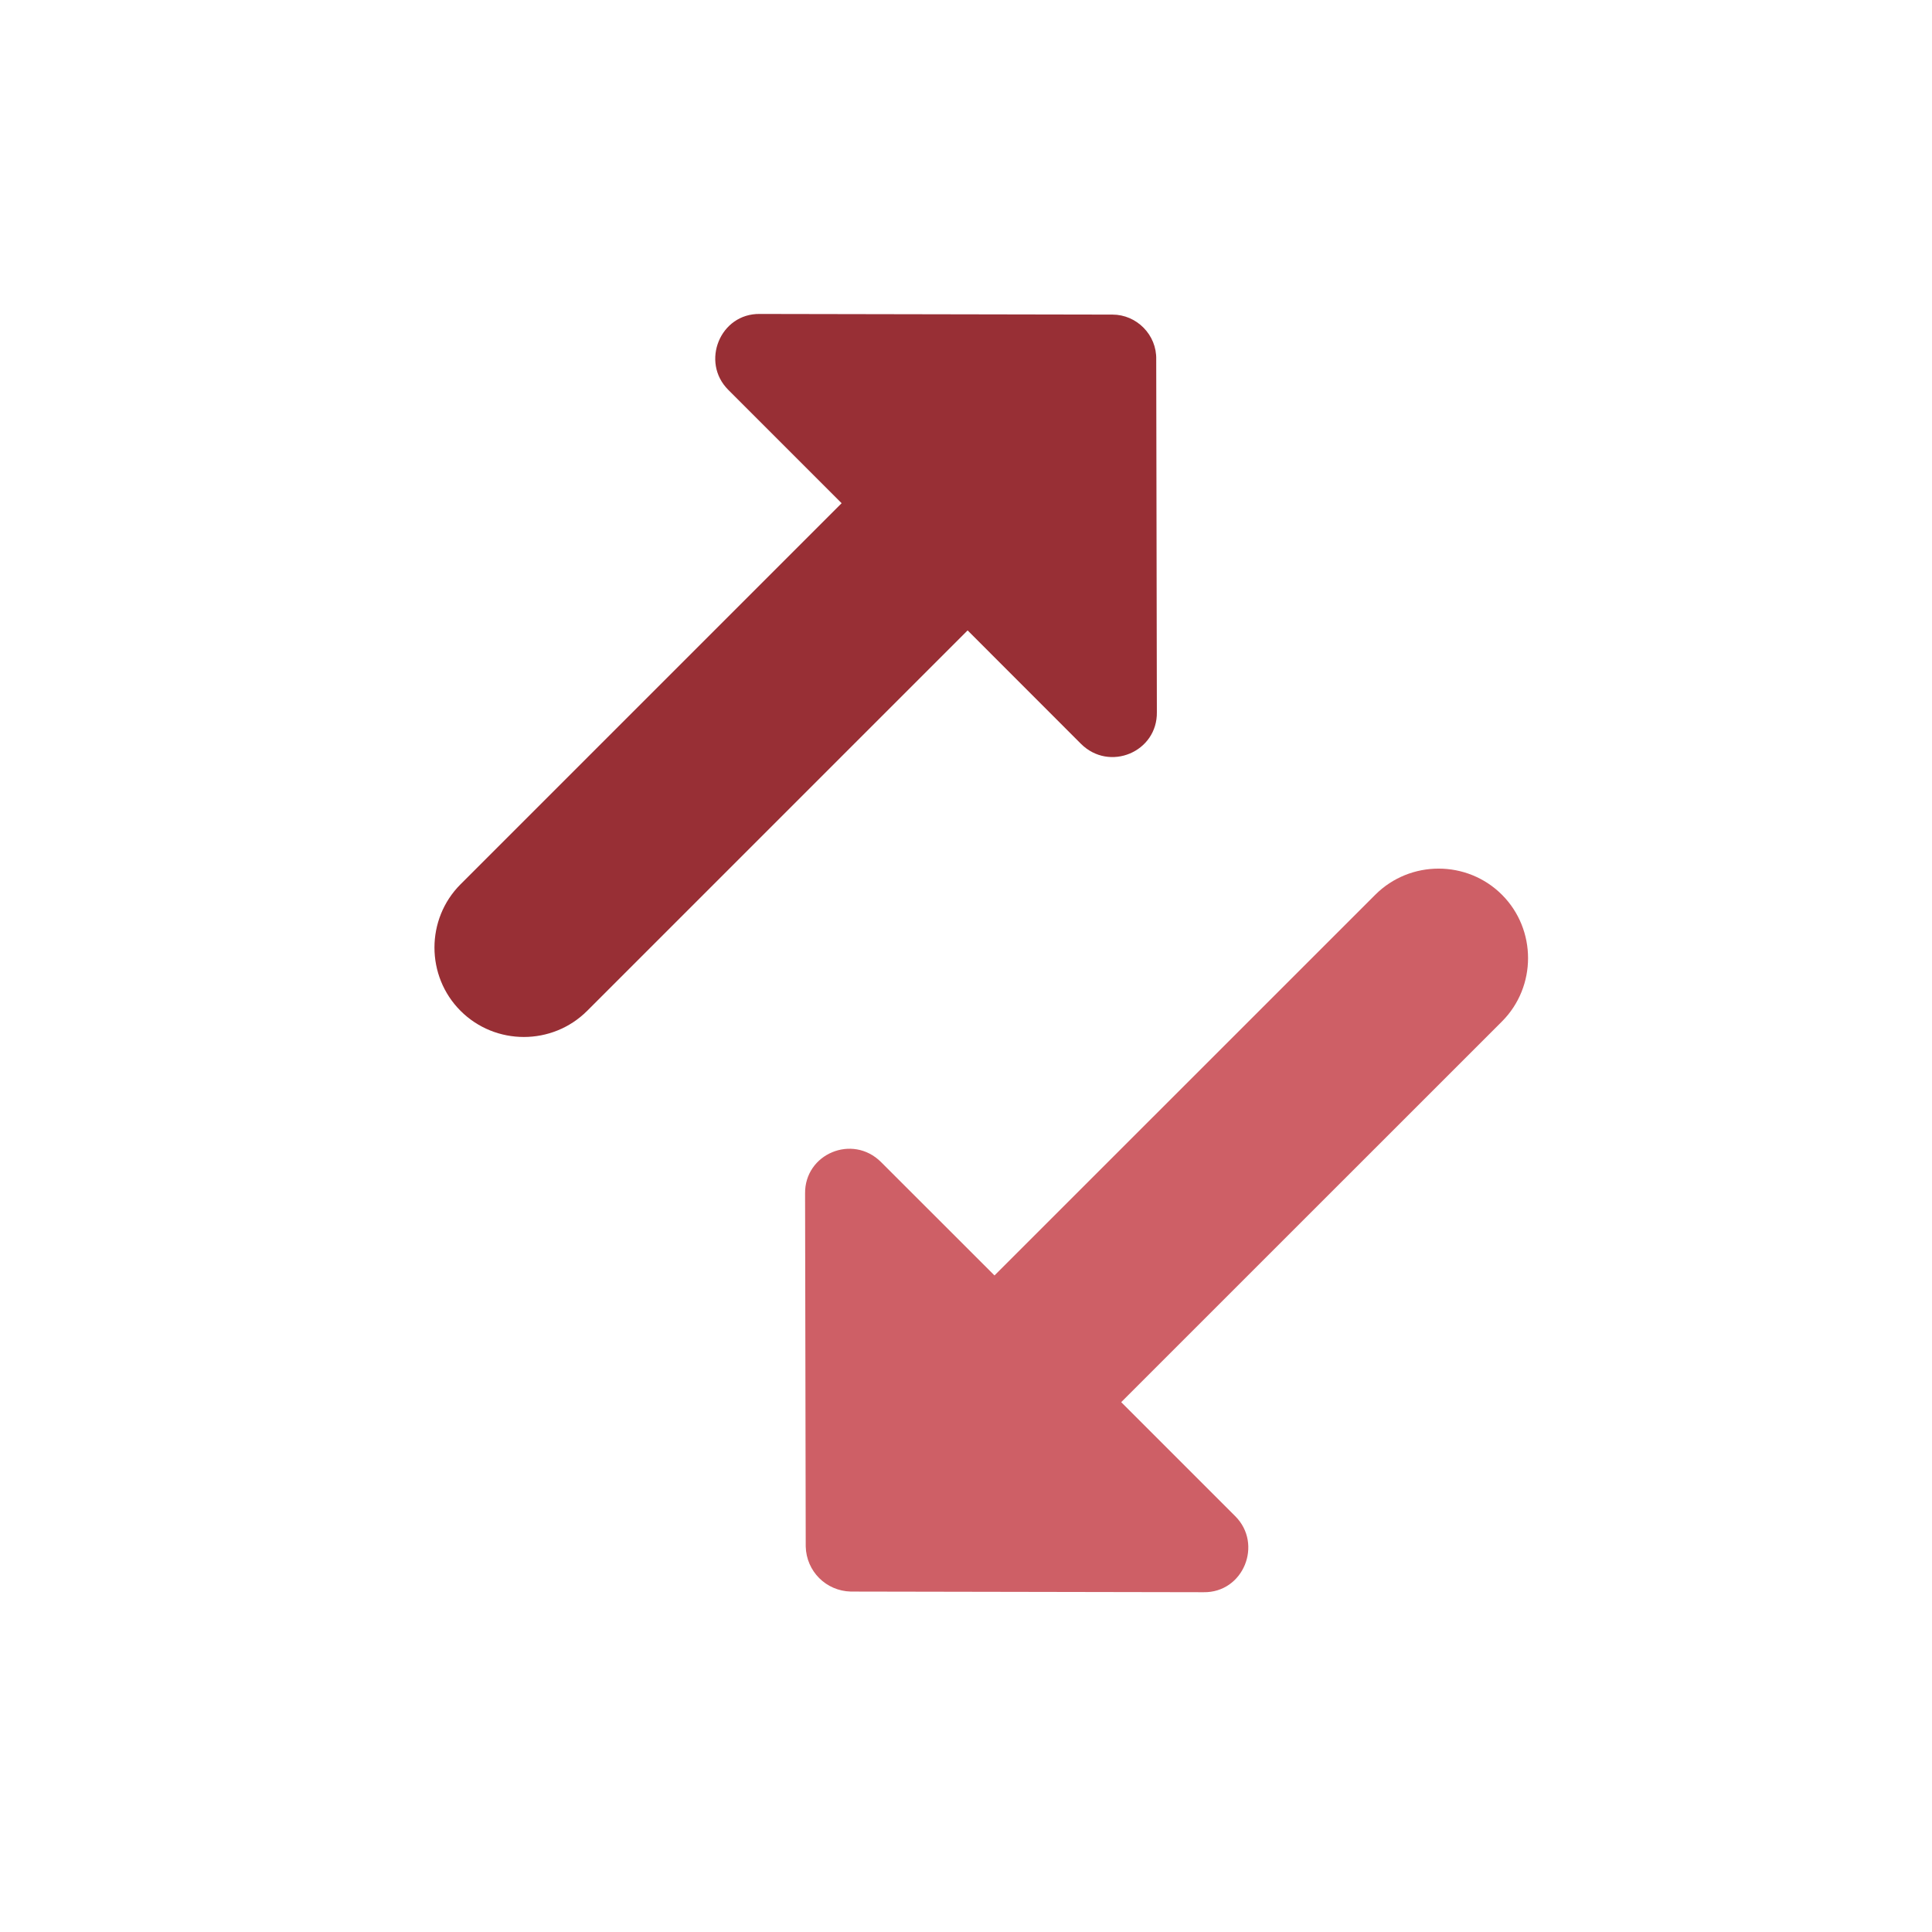 <svg width="24" height="24" viewBox="0 0 24 24" fill="none" xmlns="http://www.w3.org/2000/svg">
<g clip-path="url(#clip0_385_33192)">
<path d="M13.82 3.908L9.44 3.9C8.945 3.892 8.701 4.498 9.047 4.843L10.455 6.251L5.721 10.985C5.289 11.417 5.289 12.125 5.721 12.557C6.154 12.99 6.861 12.99 7.294 12.557L12.02 7.831L13.427 9.239C13.781 9.593 14.379 9.341 14.371 8.846L14.363 4.466C14.371 4.159 14.119 3.908 13.82 3.908Z" fill="#982F35"/>
<path d="M10.009 19.212L10.001 14.829C9.993 14.333 10.591 14.082 10.945 14.436L12.354 15.844L17.084 11.115C17.517 10.682 18.225 10.682 18.658 11.115C19.09 11.548 19.09 12.256 18.658 12.689L13.928 17.418L15.345 18.835C15.691 19.181 15.447 19.787 14.951 19.779L10.568 19.771C10.261 19.763 10.017 19.519 10.009 19.212Z" fill="#CE5F66"/>
</g>
<defs>
<clipPath id="clip0_385_33192">
<rect width="24" height="24" fill="white"/>
</clipPath>
</defs>
</svg>
